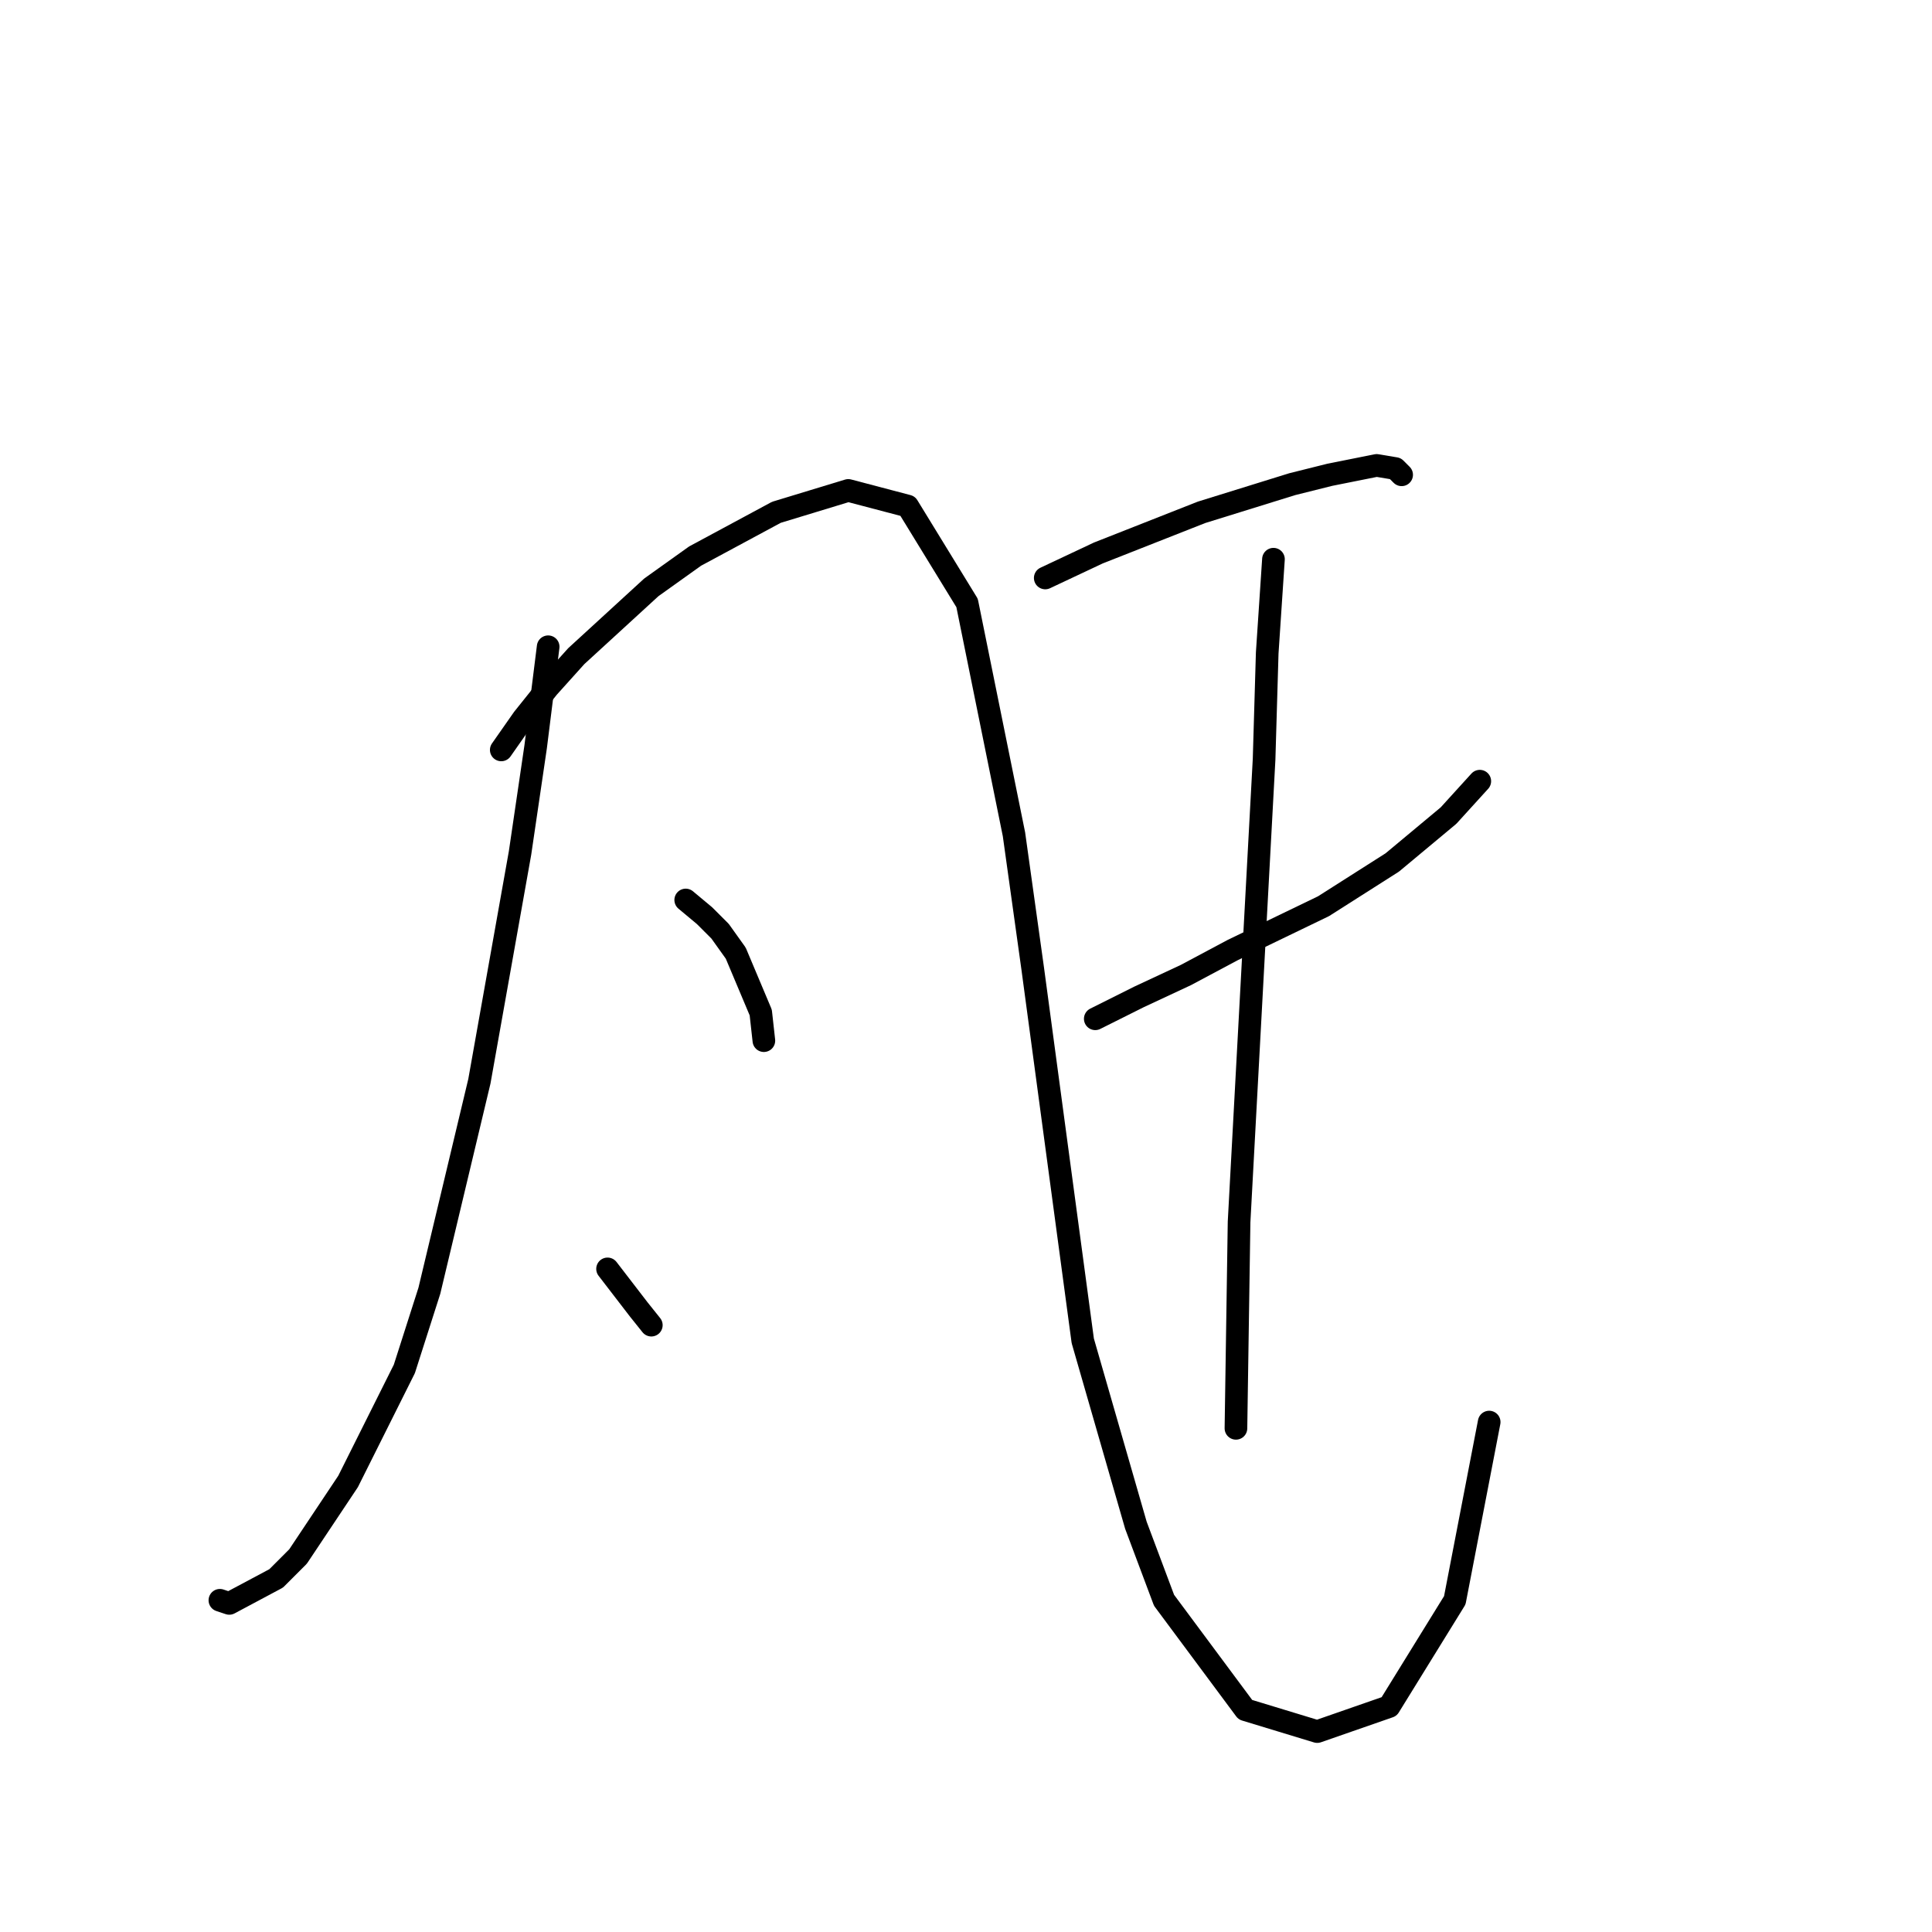 <?xml version="1.0" standalone="no"?>
    <svg width="256" height="256" xmlns="http://www.w3.org/2000/svg" version="1.1">
    <polyline stroke="black" stroke-width="3" stroke-linecap="round" fill="transparent" stroke-linejoin="round" points="72.634 85.698 70.977 98.954 68.905 113.038 63.52 143.279 56.892 171.034 53.578 181.39 46.121 196.303 39.493 206.245 36.594 209.145 30.38 212.459 29.137 212.045 29.137 212.045 " />
        <polyline stroke="black" stroke-width="3" stroke-linecap="round" fill="transparent" stroke-linejoin="round" points="66.42 99.368 69.32 95.225 72.634 91.083 76.362 86.94 86.304 77.827 92.104 73.684 102.874 67.885 112.402 64.985 120.273 67.056 128.144 79.898 134.357 110.553 136.843 128.366 143.471 177.662 150.513 202.103 154.241 212.045 165.012 226.544 174.54 229.443 184.068 226.129 192.767 212.045 197.324 188.432 197.324 188.432 " />
        <polyline stroke="black" stroke-width="3" stroke-linecap="round" fill="transparent" stroke-linejoin="round" points="90.861 119.252 93.346 121.323 95.418 123.395 97.489 126.294 100.803 134.165 101.217 137.893 101.217 137.893 " />
        <polyline stroke="black" stroke-width="3" stroke-linecap="round" fill="transparent" stroke-linejoin="round" points="80.504 168.134 84.647 173.519 86.304 175.59 86.304 175.59 " />
        <polyline stroke="black" stroke-width="3" stroke-linecap="round" fill="transparent" stroke-linejoin="round" points="138.5 76.584 145.542 73.27 159.213 67.885 171.226 64.156 176.197 62.914 182.411 61.671 184.896 62.085 185.725 62.914 185.725 62.914 " />
        <polyline stroke="black" stroke-width="3" stroke-linecap="round" fill="transparent" stroke-linejoin="round" points="145.128 134.994 150.927 132.094 157.141 129.194 163.355 125.88 175.368 120.081 184.482 114.281 191.938 108.067 196.081 103.51 196.081 103.51 " />
        <polyline stroke="black" stroke-width="3" stroke-linecap="round" fill="transparent" stroke-linejoin="round" points="168.74 74.098 167.912 86.526 167.498 100.611 166.669 115.938 165.012 146.593 164.184 161.92 163.769 189.261 163.769 189.261 " />
        </svg>